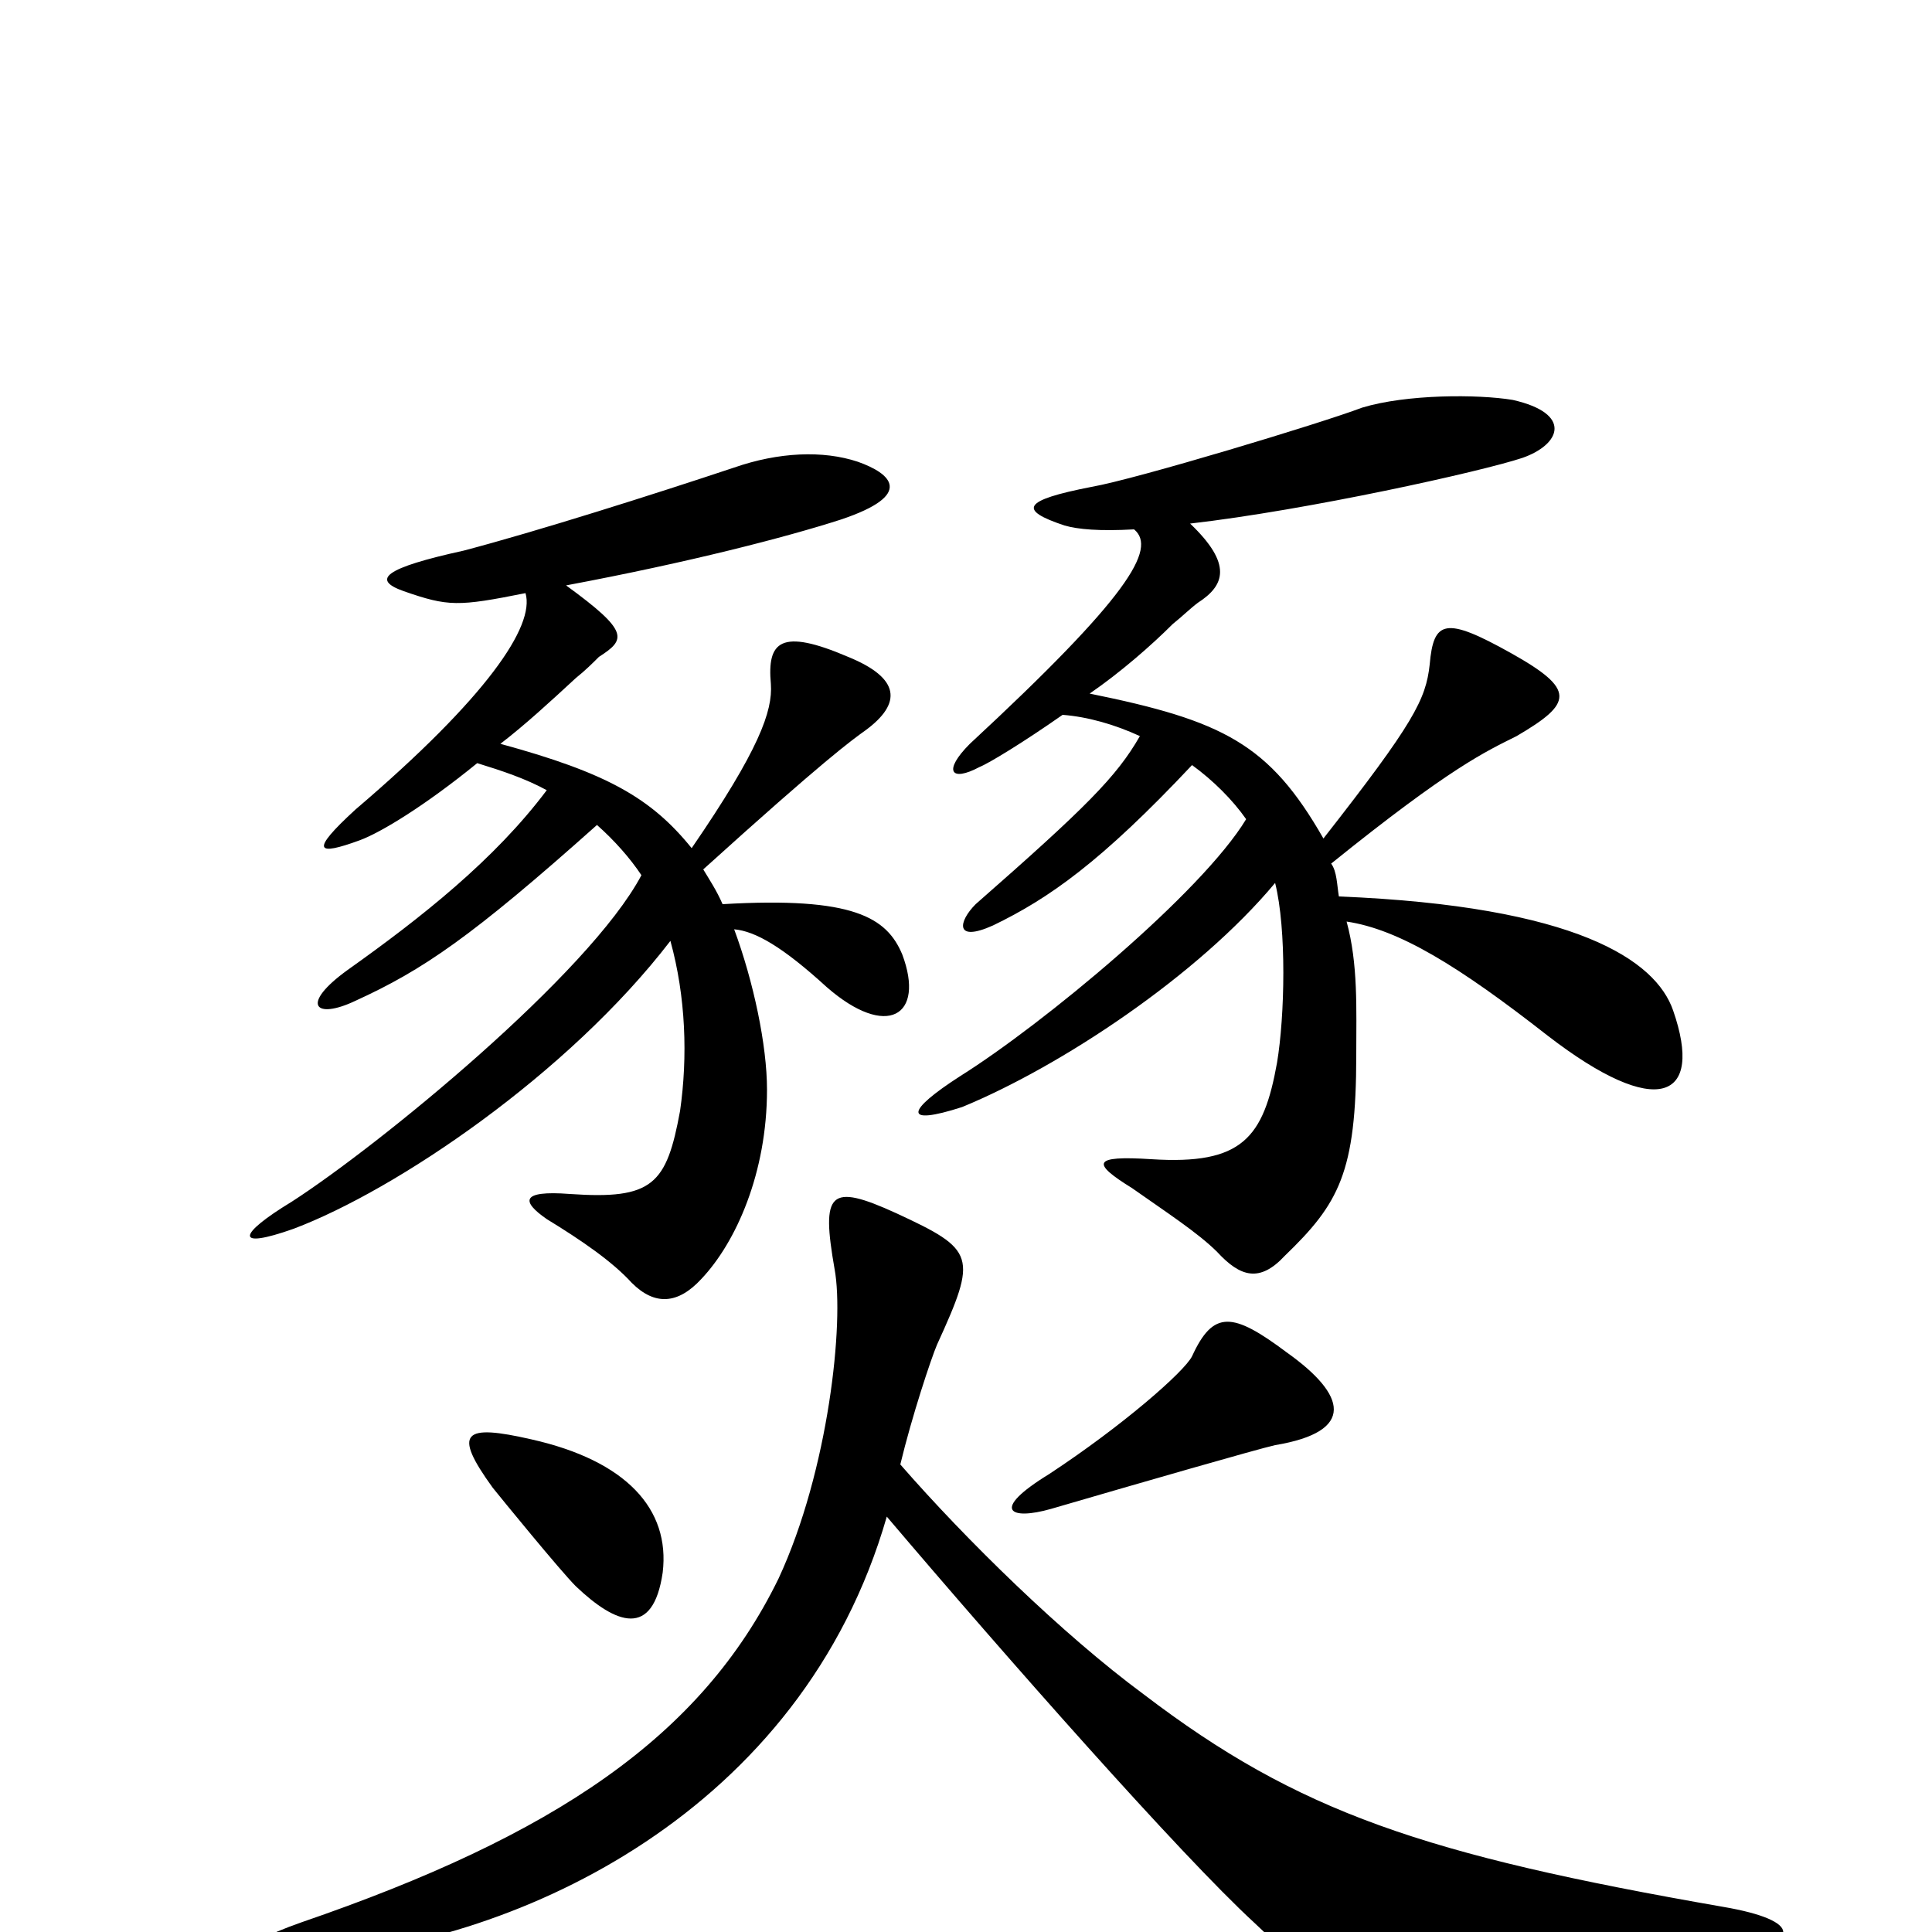 <svg xmlns="http://www.w3.org/2000/svg" viewBox="0 -1000 1000 1000">
	<path fill="#000000" d="M866 -477C857 -503 816 -531 693 -536C692 -542 692 -549 689 -553C751 -603 769 -611 785 -619C814 -636 816 -643 782 -662C748 -681 742 -679 740 -656C738 -638 732 -626 685 -566C657 -615 633 -627 564 -641C580 -652 596 -666 607 -677C612 -681 616 -685 620 -688C634 -697 638 -708 616 -729C677 -736 767 -756 788 -763C808 -770 814 -786 783 -793C765 -796 728 -796 705 -789C684 -781 588 -752 565 -748C529 -741 527 -736 551 -728C558 -726 569 -725 587 -726C599 -716 584 -691 502 -615C488 -601 492 -595 507 -603C512 -605 530 -616 550 -630C563 -629 577 -625 590 -619C578 -598 562 -582 505 -532C496 -523 494 -512 514 -521C543 -535 570 -554 617 -604C628 -596 638 -586 645 -576C622 -538 540 -470 497 -443C469 -425 467 -417 498 -427C549 -448 620 -495 660 -543C666 -519 665 -474 661 -450C654 -411 643 -397 596 -400C565 -402 565 -398 586 -385C603 -373 620 -362 630 -352C642 -339 652 -336 665 -350C693 -377 702 -393 702 -454C702 -478 703 -501 697 -523C724 -519 755 -500 801 -464C858 -420 882 -431 866 -477ZM467 -506C459 -525 442 -536 374 -532C371 -539 367 -545 364 -550C427 -607 441 -617 448 -622C467 -636 466 -649 439 -660C404 -675 397 -668 399 -646C400 -632 393 -612 358 -561C337 -587 314 -600 259 -615C272 -625 285 -637 298 -649C303 -653 307 -657 310 -660C324 -669 326 -673 293 -697C357 -709 407 -722 435 -731C474 -744 461 -755 444 -761C426 -767 403 -766 380 -758C338 -744 278 -725 240 -715C199 -706 192 -700 209 -694C232 -686 237 -686 272 -693C277 -676 252 -639 184 -581C160 -559 164 -557 186 -565C197 -569 220 -583 247 -605C260 -601 272 -597 283 -591C256 -555 218 -525 180 -498C155 -480 163 -472 184 -482C219 -498 244 -515 309 -573C318 -565 326 -556 332 -547C305 -496 196 -407 151 -378C123 -361 121 -353 152 -364C205 -384 294 -444 347 -513C355 -484 356 -453 352 -425C345 -387 338 -379 295 -382C269 -384 270 -378 283 -369C301 -358 317 -347 327 -336C339 -324 351 -325 363 -338C381 -357 397 -393 397 -436C397 -459 390 -492 380 -519C391 -518 405 -510 428 -489C459 -462 479 -474 467 -506ZM666 -300C638 -321 628 -322 617 -298C613 -290 581 -262 543 -237C512 -218 523 -213 544 -219C592 -233 651 -250 660 -252C702 -259 697 -278 666 -300ZM343 -186C347 -219 324 -244 275 -255C240 -263 234 -259 255 -230C259 -225 290 -187 298 -179C319 -159 338 -152 343 -186ZM894 12C933 6 933 -6 892 -13C737 -40 672 -62 592 -123C550 -154 500 -203 466 -242C472 -267 482 -297 485 -304C506 -350 505 -353 464 -372C429 -388 425 -383 432 -343C437 -316 429 -239 403 -183C363 -101 287 -50 156 -5C119 8 119 16 162 13C269 5 415 -62 459 -215C521 -142 611 -40 649 -5C695 39 702 41 894 12Z"/>
</svg>
